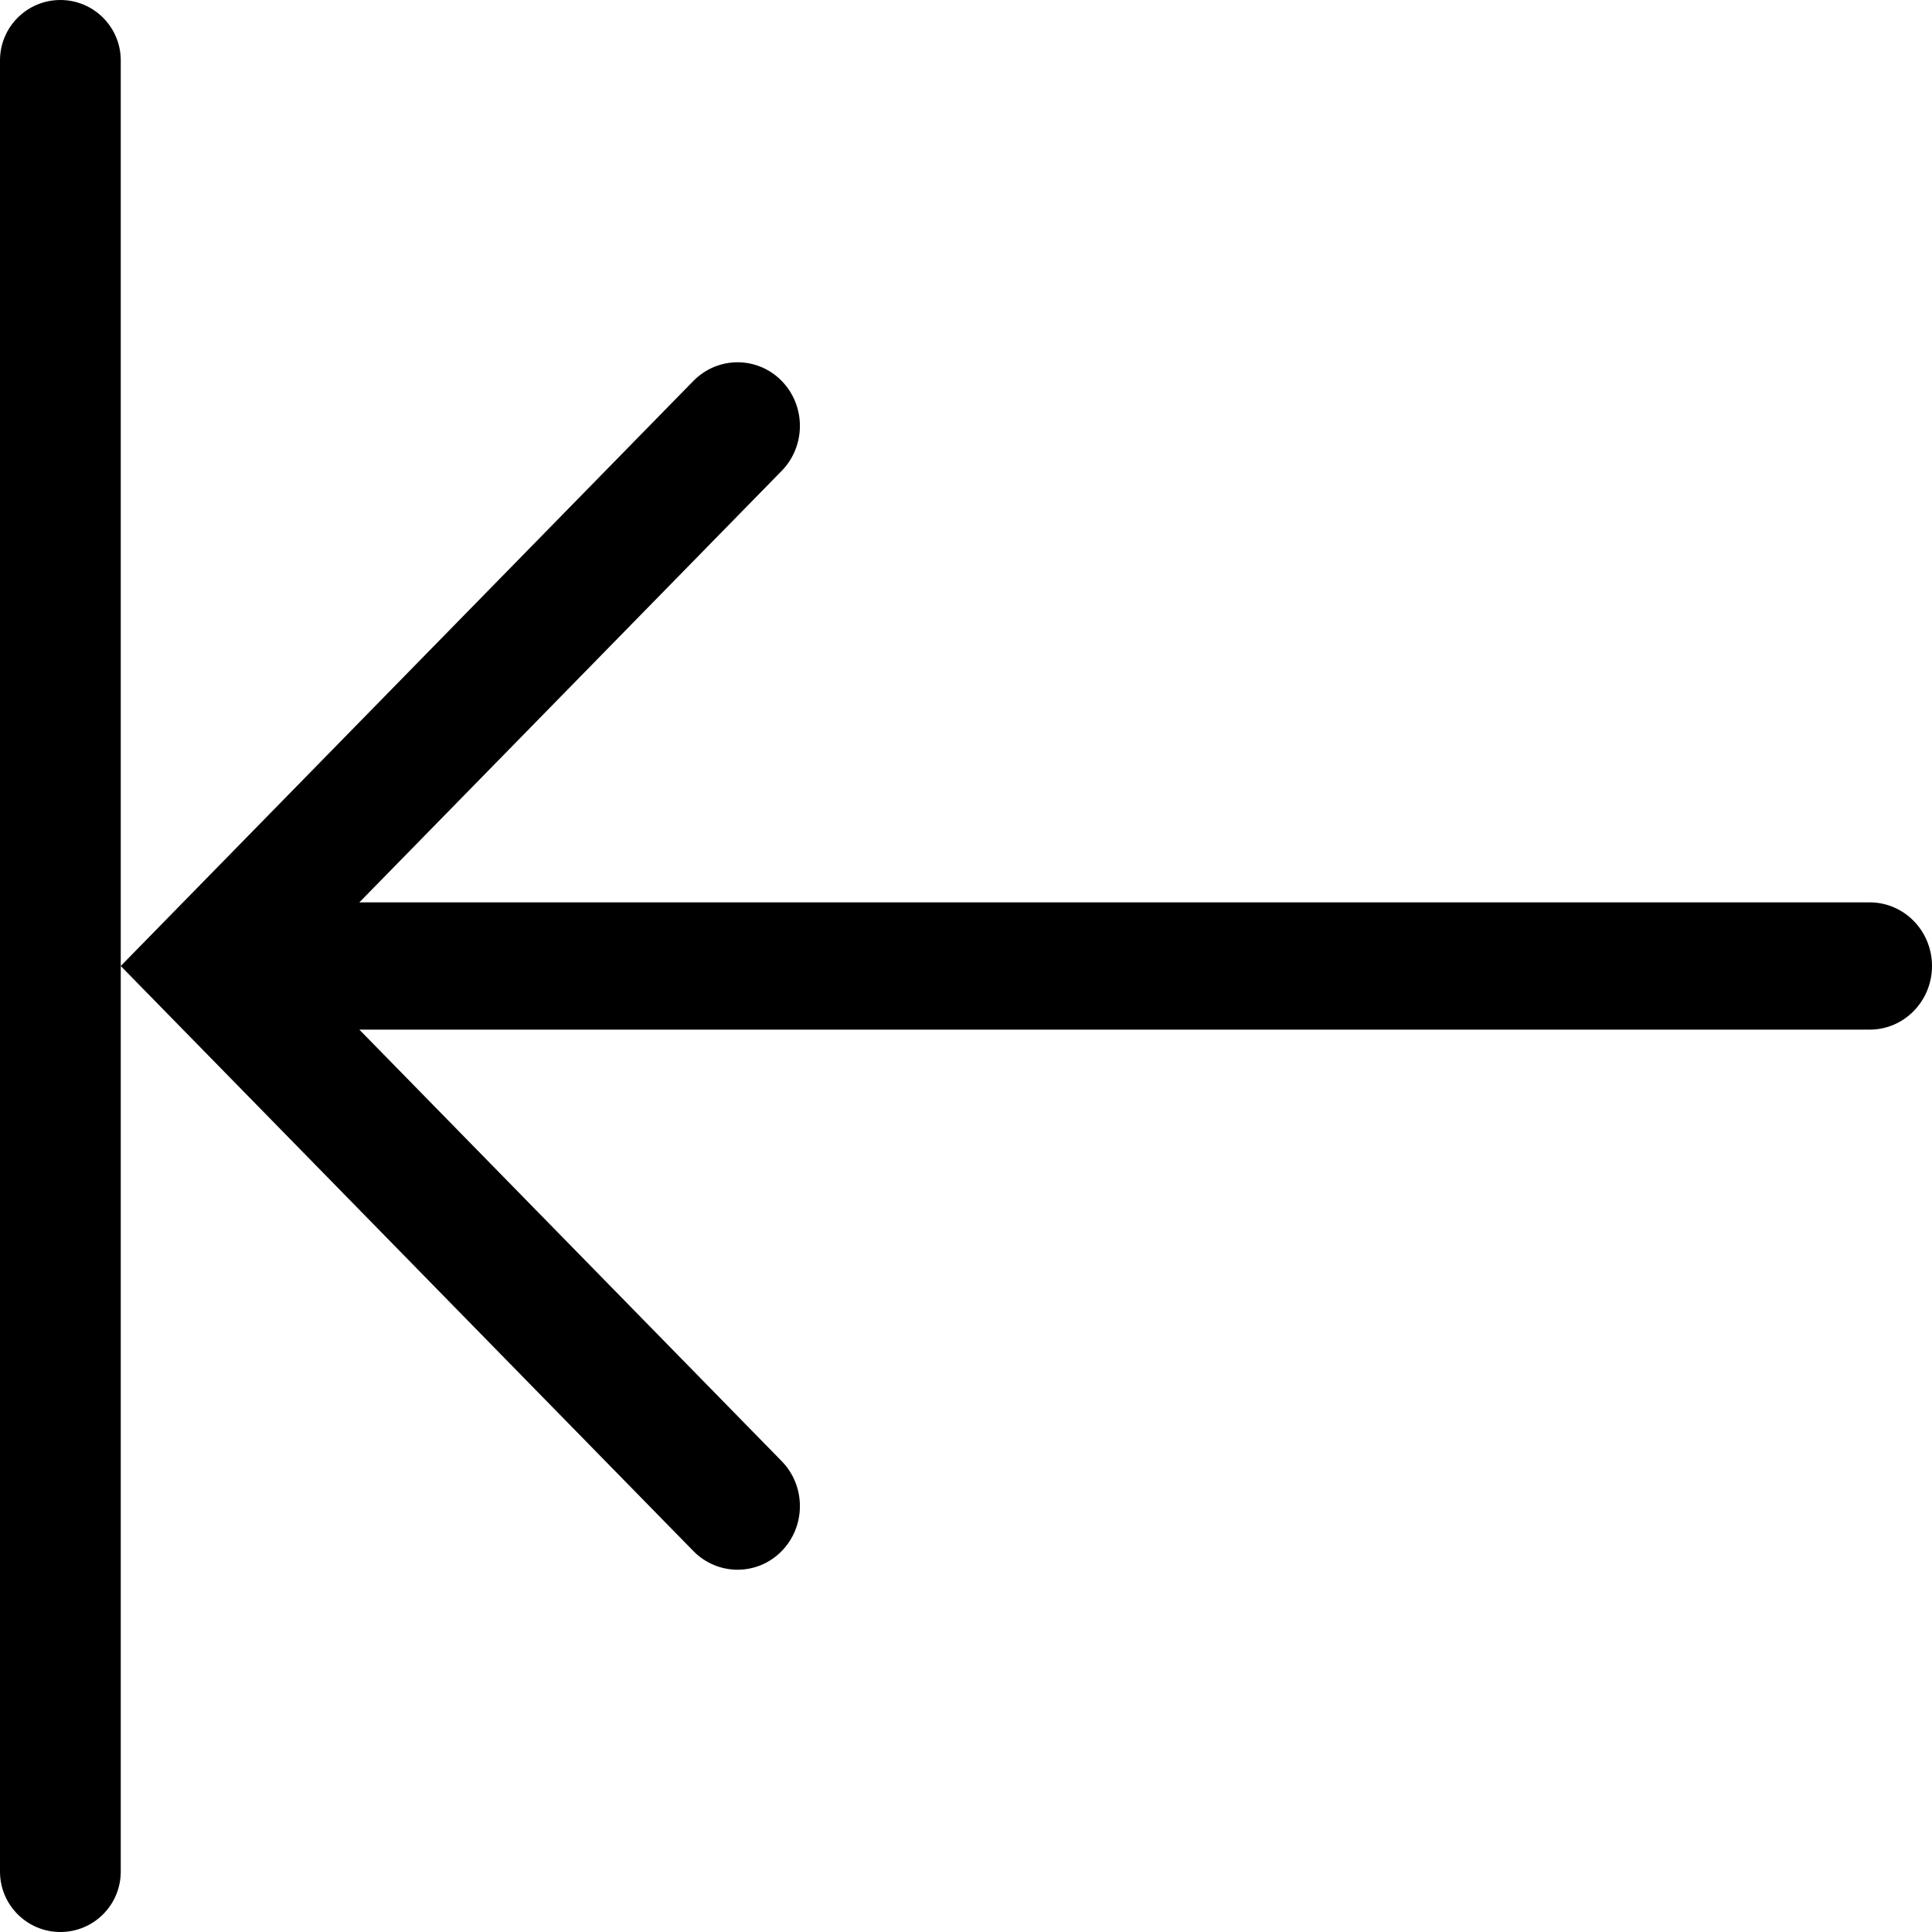 <?xml version="1.0" encoding="UTF-8"?>
<svg width="16px" height="16px" viewBox="0 0 16 16" version="1.1" xmlns="http://www.w3.org/2000/svg" xmlns:xlink="http://www.w3.org/1999/xlink">
    <!-- Generator: Sketch 59.1 (86144) - https://sketch.com -->
    <title>snap-to-left</title>
    <desc>Created with Sketch.</desc>
    <g stroke="none" stroke-width="1" fill="none" fill-rule="evenodd">
        <g transform="translate(-112, -804)" fill="#000000" fill-rule="nonzero">
            <path d="M112.5,804 C112.776,804 113,804.224 113,804.5 L113,819.5 C113,819.776 112.776,820 112.5,820 C112.224,820 112,819.776 112,819.5 L112,804.5 C112,804.224 112.224,804 112.5,804 Z M118.473,807.154 C118.675,807.36 118.675,807.694 118.473,807.9 L114.976,811.473 L127.484,811.473 C127.769,811.473 128,811.709 128,812 C128,812.291 127.769,812.527 127.484,812.527 L114.976,812.527 L118.473,816.1 C118.675,816.306 118.675,816.64 118.473,816.846 C118.272,817.051 117.945,817.051 117.743,816.846 L113,812 L117.743,807.154 C117.945,806.949 118.272,806.949 118.473,807.154 Z"></path>
        </g>
    </g>
</svg>